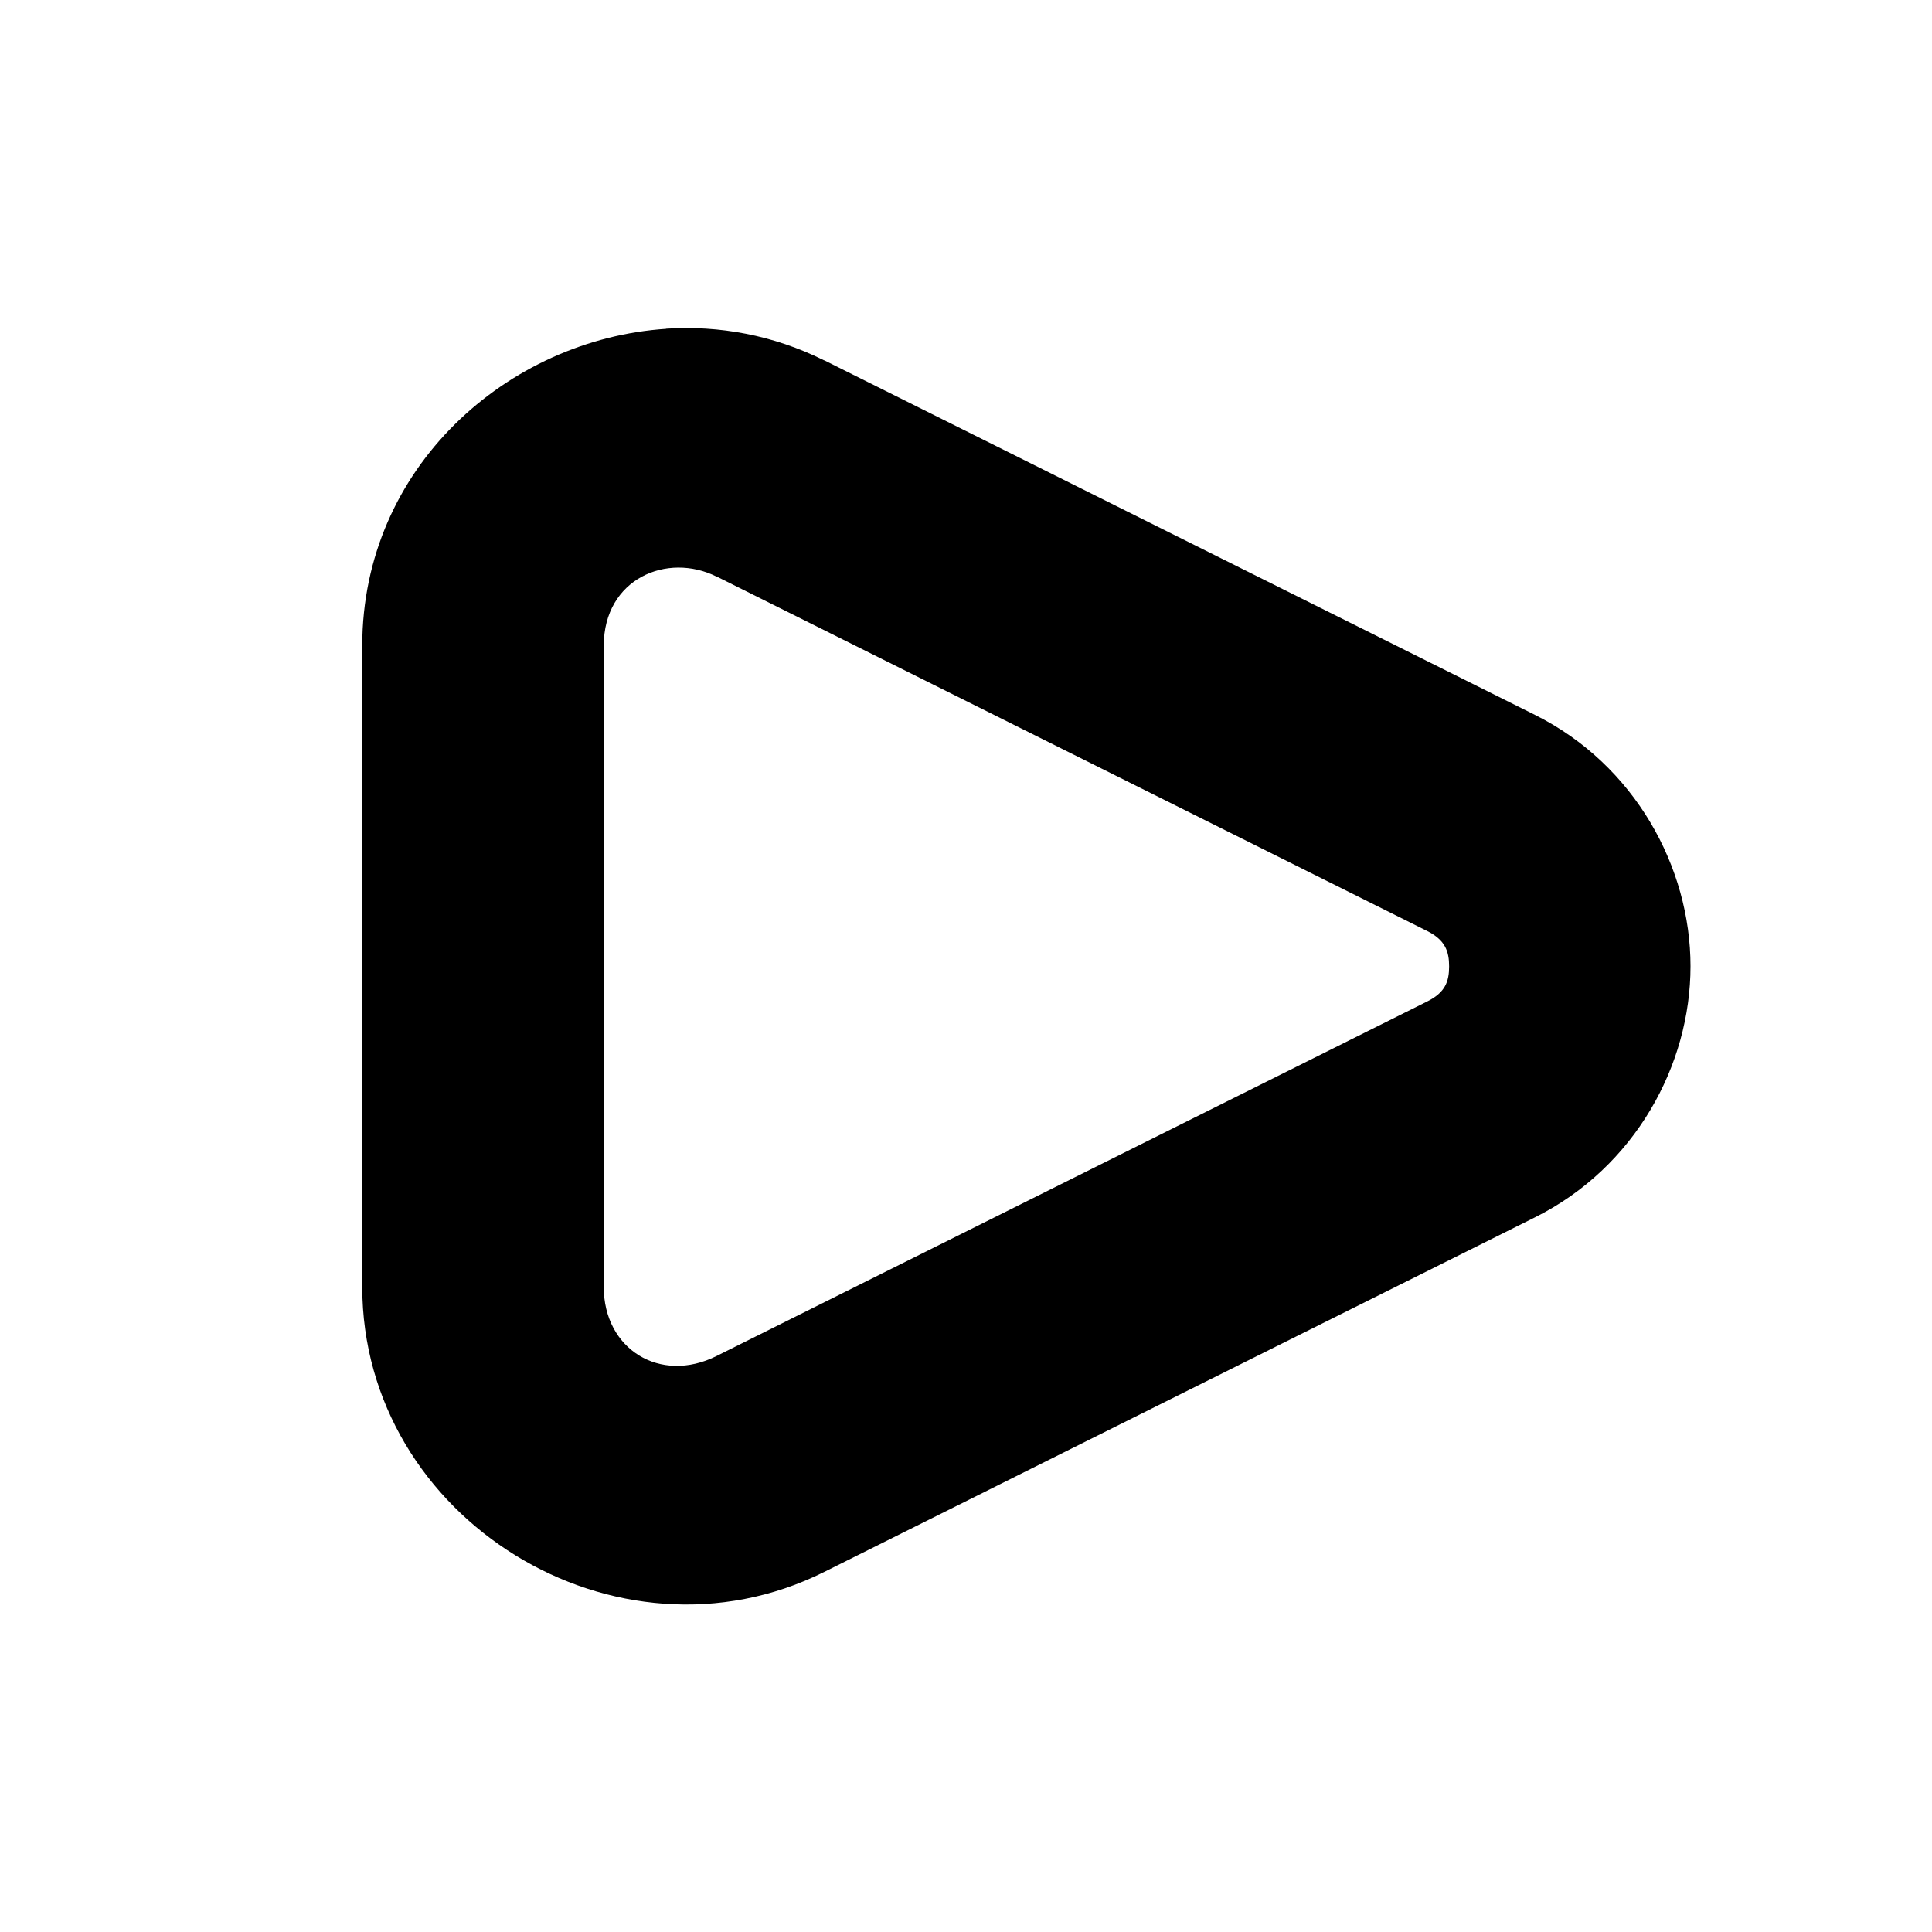 <svg xmlns="http://www.w3.org/2000/svg" width="16" height="16" viewBox="0 0 16 16" fill="#000000">
	<path
		d="m5.518 2.723c-1.312 0.086-2.517 1.147-2.518 2.623v5.311c1.364e-4 1.923 2.106 3.219 3.826 2.361l5.885-2.936c0.83-0.414 1.289-1.262 1.289-2.08 0-0.818-0.459-1.668-1.289-2.082l-5.885-2.936h-0.002c-0.42-0.209-0.869-0.29-1.307-0.262zm0.416 2.051 5.885 2.936c0.15 0.075 0.182 0.169 0.182 0.293 0 0.124-0.031 0.216-0.182 0.291l-5.885 2.936c-0.467 0.233-0.934-0.056-0.934-0.572v-5.311c0.001-0.556 0.526-0.775 0.934-0.572z"
	/>
</svg>
